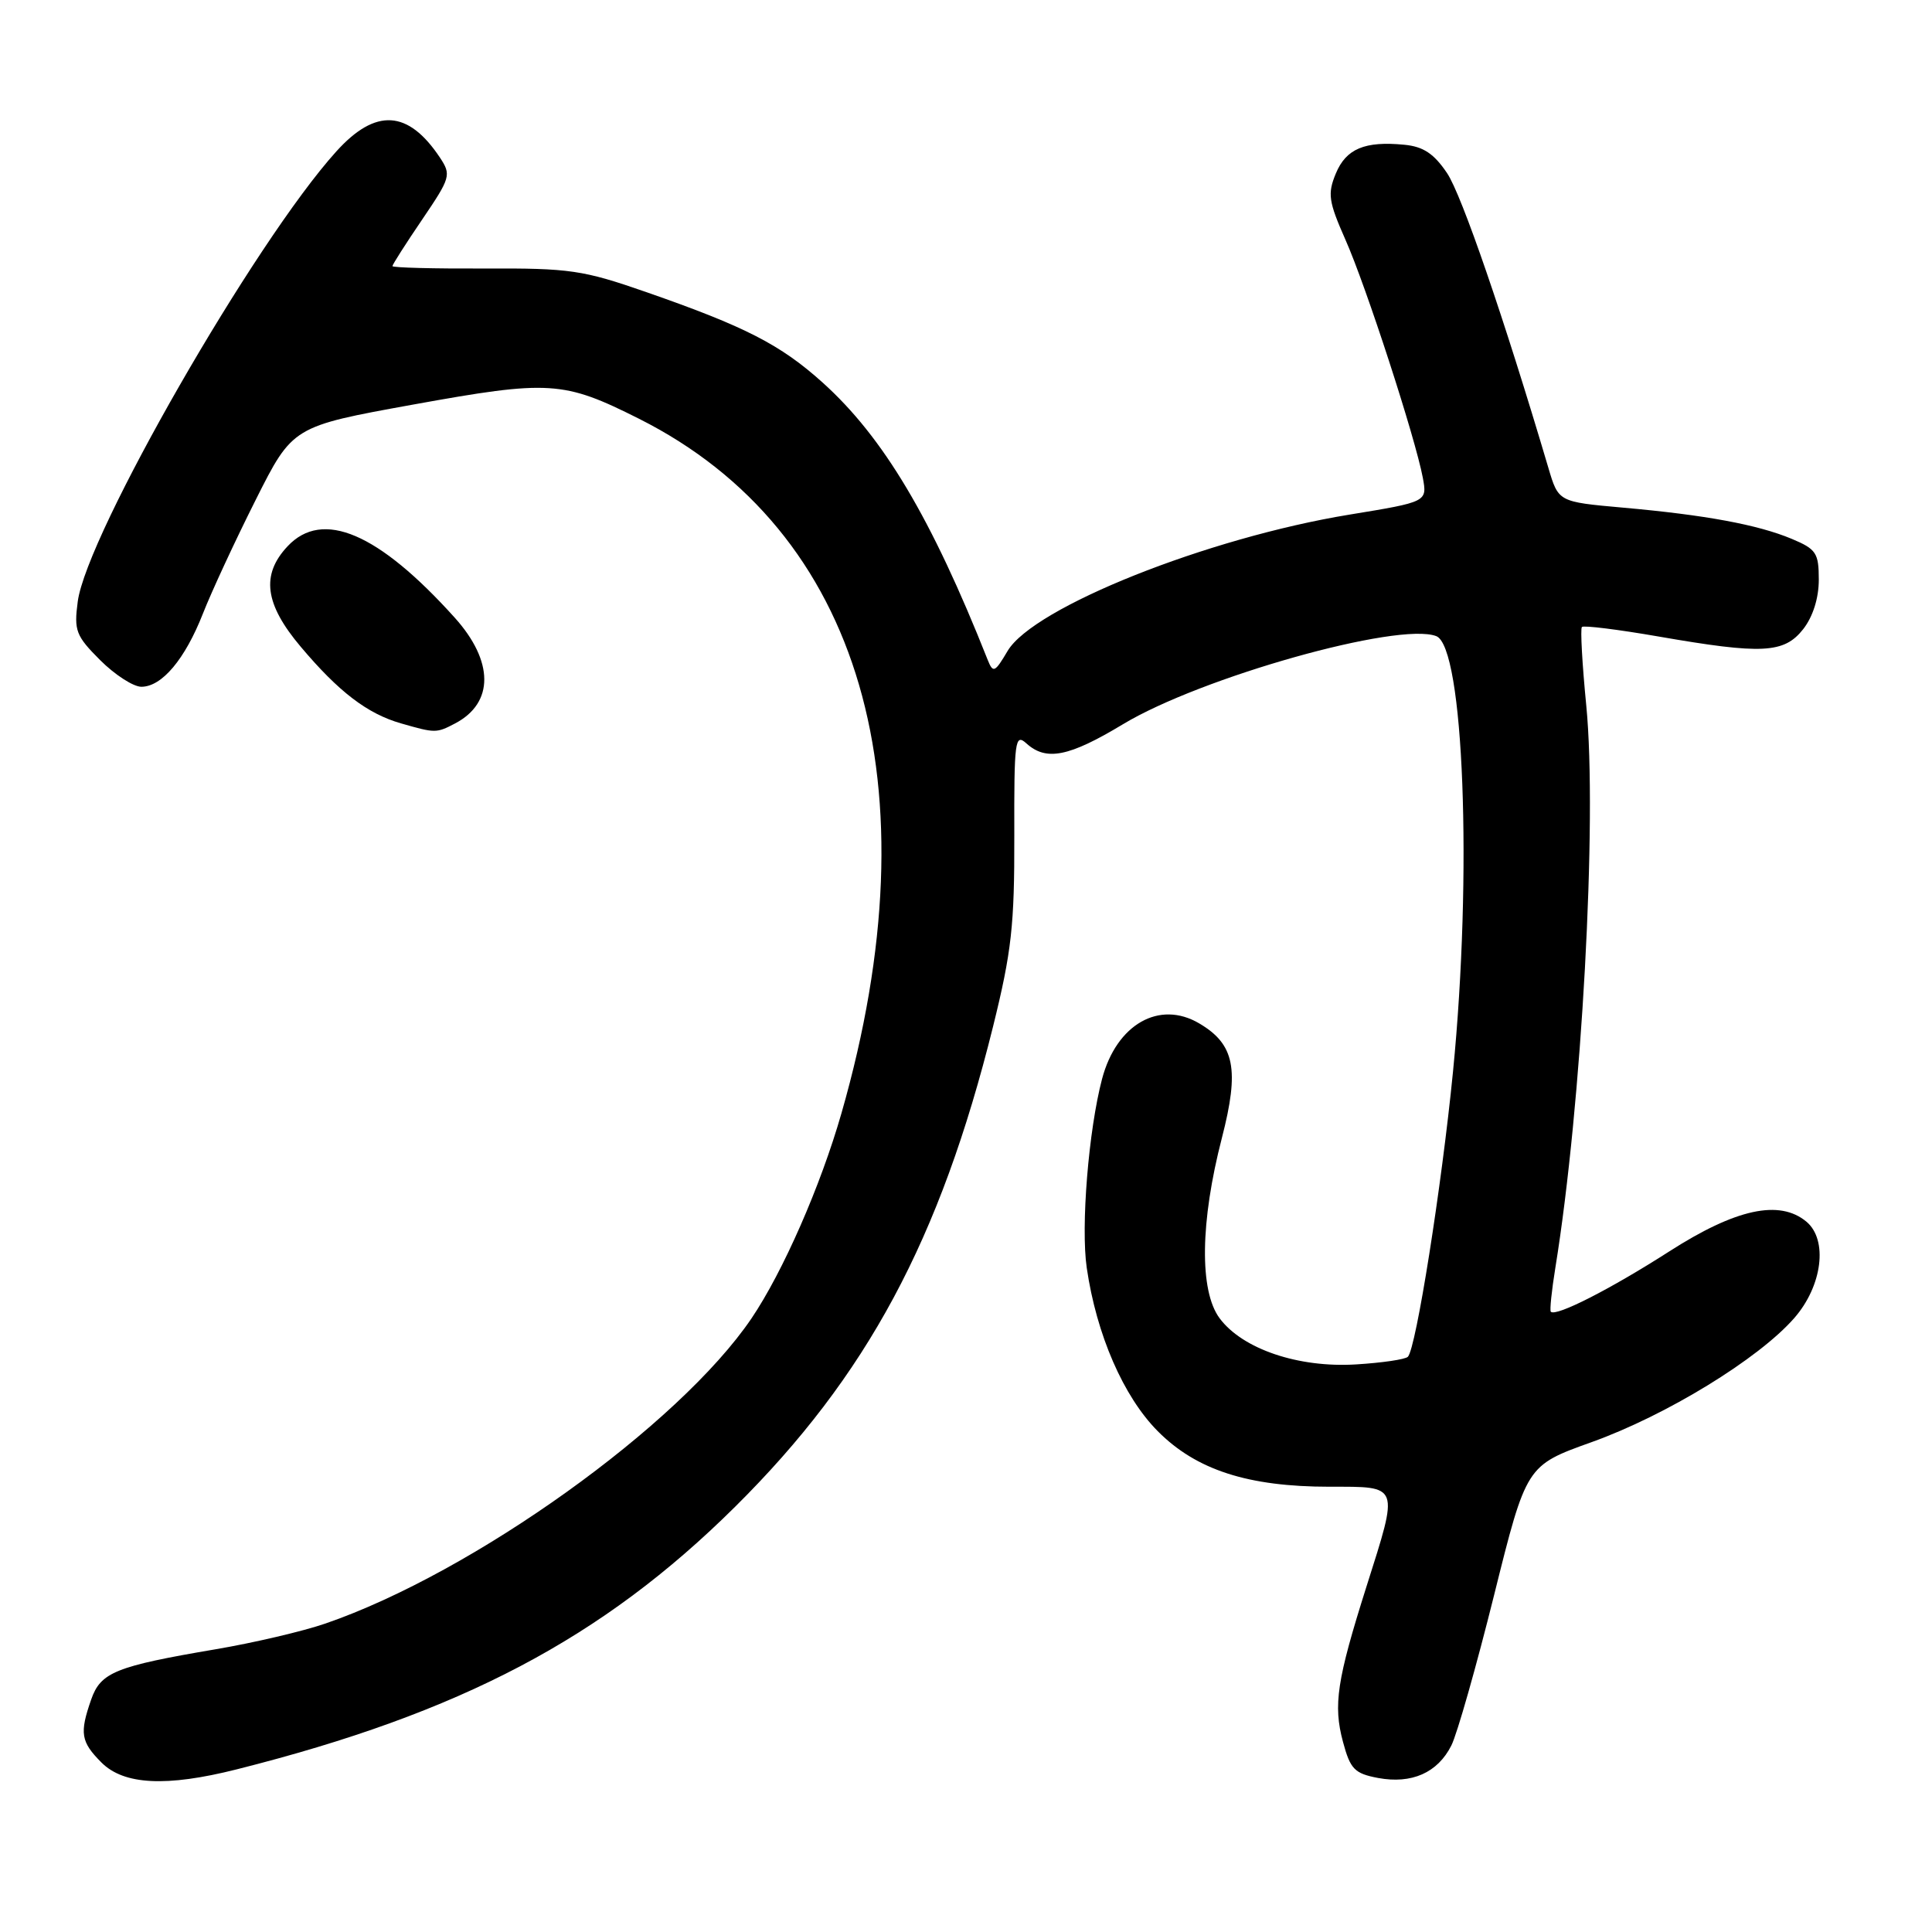 <?xml version="1.0" encoding="UTF-8" standalone="no"?>
<!DOCTYPE svg PUBLIC "-//W3C//DTD SVG 1.1//EN" "http://www.w3.org/Graphics/SVG/1.1/DTD/svg11.dtd" >
<svg xmlns="http://www.w3.org/2000/svg" xmlns:xlink="http://www.w3.org/1999/xlink" version="1.1" viewBox="0 0 256 256">
 <g >
 <path fill="currentColor"
d=" M 31.36 234.45 C 61.06 226.97 79.82 217.09 97.39 199.67 C 114.87 182.34 124.58 164.26 131.59 136.00 C 134.04 126.10 134.43 122.59 134.40 110.76 C 134.37 98.08 134.49 97.14 136.01 98.51 C 138.63 100.88 141.64 100.28 148.79 95.97 C 159.12 89.74 185.31 82.37 190.31 84.29 C 193.96 85.69 195.12 115.75 192.53 142.00 C 191.03 157.22 187.63 178.70 186.55 179.78 C 186.21 180.13 183.13 180.58 179.71 180.79 C 172.06 181.27 164.64 178.76 161.60 174.67 C 158.91 171.04 159.03 161.89 161.91 150.77 C 164.25 141.70 163.60 138.37 158.91 135.61 C 153.62 132.48 147.94 135.73 146.03 142.96 C 144.24 149.74 143.20 162.53 144.00 168.00 C 145.29 176.85 148.86 185.06 153.41 189.64 C 158.51 194.78 165.37 197.00 176.18 197.00 C 185.53 197.00 185.38 196.61 181.06 210.24 C 177.14 222.63 176.64 225.93 177.95 230.80 C 178.92 234.42 179.48 235.00 182.60 235.59 C 187.06 236.42 190.49 234.90 192.31 231.29 C 193.08 229.76 195.63 220.78 197.98 211.34 C 202.25 194.19 202.25 194.19 210.87 191.10 C 220.79 187.55 233.02 180.06 237.75 174.65 C 241.48 170.38 242.24 164.28 239.35 161.87 C 235.78 158.91 229.99 160.17 221.17 165.83 C 213.37 170.83 206.15 174.51 205.49 173.81 C 205.33 173.64 205.60 171.03 206.09 168.00 C 209.59 146.44 211.67 108.63 210.19 93.50 C 209.65 88.00 209.39 83.31 209.61 83.08 C 209.83 82.84 214.40 83.41 219.76 84.34 C 233.51 86.73 236.40 86.58 238.93 83.37 C 240.22 81.72 241.00 79.26 241.00 76.81 C 241.00 73.27 240.66 72.76 237.41 71.40 C 232.92 69.52 225.94 68.23 215.00 67.26 C 206.50 66.50 206.50 66.50 205.17 62.00 C 199.28 42.11 193.69 25.84 191.75 22.95 C 190.01 20.36 188.60 19.42 186.08 19.18 C 180.84 18.67 178.36 19.71 177.00 23.00 C 175.89 25.68 176.04 26.70 178.28 31.77 C 181.01 37.91 187.54 58.03 188.53 63.30 C 189.12 66.50 189.12 66.50 178.81 68.19 C 160.00 71.27 136.93 80.47 133.51 86.26 C 131.82 89.12 131.59 89.22 130.88 87.45 C 123.42 68.63 117.05 57.93 108.99 50.68 C 103.41 45.66 98.74 43.27 85.65 38.71 C 77.23 35.78 75.52 35.53 64.25 35.58 C 57.51 35.61 52.00 35.47 52.00 35.26 C 52.00 35.06 53.77 32.28 55.94 29.09 C 59.71 23.53 59.81 23.18 58.30 20.89 C 54.08 14.55 49.77 14.30 44.56 20.07 C 33.75 32.03 11.47 70.83 10.30 79.72 C 9.79 83.56 10.06 84.26 13.27 87.47 C 15.21 89.41 17.67 91.00 18.73 91.00 C 21.45 91.00 24.51 87.36 26.89 81.30 C 28.01 78.44 31.14 71.69 33.85 66.30 C 38.77 56.50 38.77 56.50 54.73 53.61 C 72.81 50.34 74.65 50.45 84.68 55.49 C 114.16 70.32 123.98 103.99 111.50 147.50 C 108.73 157.17 103.74 168.53 99.58 174.69 C 89.98 188.85 62.70 208.39 43.11 215.13 C 40.15 216.15 33.63 217.68 28.61 218.53 C 15.30 220.79 13.34 221.59 12.08 225.20 C 10.52 229.67 10.71 230.80 13.45 233.55 C 16.42 236.51 22.04 236.80 31.36 234.45 Z  M 60.32 95.85 C 65.48 93.13 65.45 87.62 60.25 81.84 C 50.14 70.61 42.74 67.45 38.11 72.38 C 34.56 76.16 35.07 80.04 39.85 85.70 C 44.88 91.67 48.67 94.57 53.13 95.85 C 57.69 97.16 57.82 97.16 60.32 95.85 Z "/>
</g>
</svg>